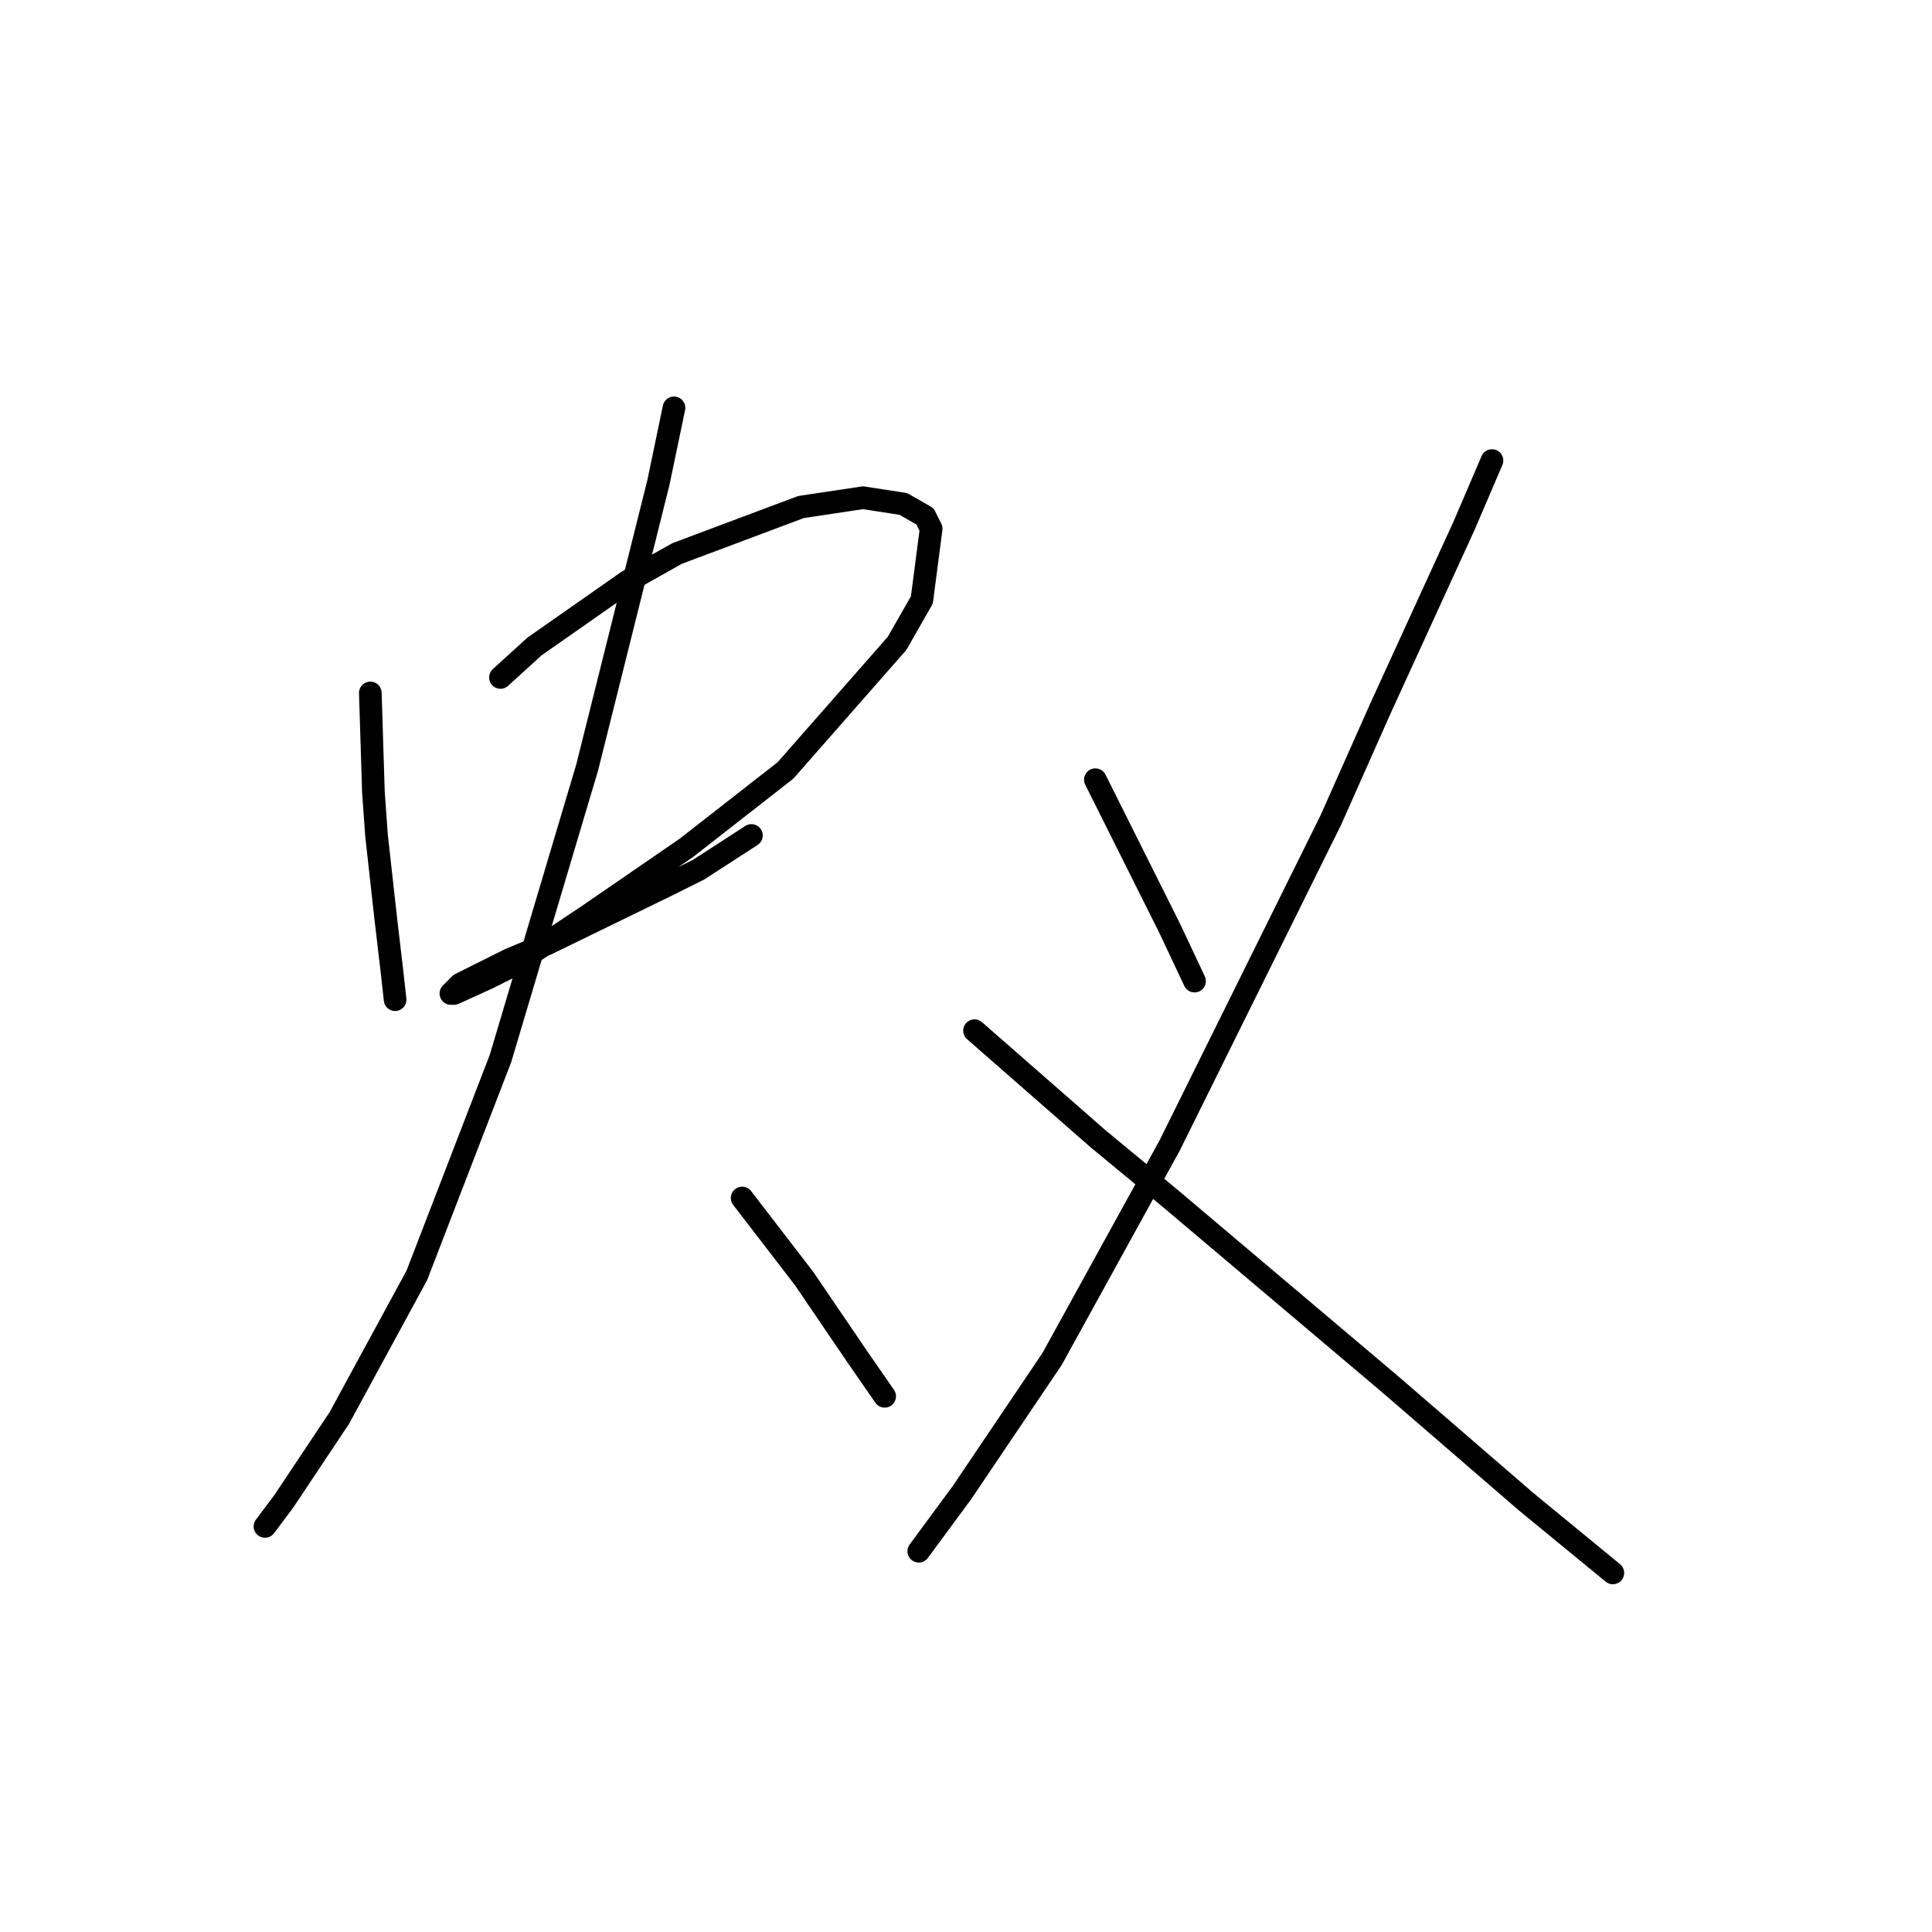 <?xml version="1.0" standalone="no"?>
    <svg width="256" height="256" xmlns="http://www.w3.org/2000/svg" version="1.1">
    <polyline stroke="black" stroke-width="3" stroke-linecap="round" fill="transparent" stroke-linejoin="round" points="49.07 91.818 49.48 104.956 49.891 110.704 51.123 121.79 51.944 128.769 52.354 132.464 52.354 132.464 " />
        <polyline stroke="black" stroke-width="3" stroke-linecap="round" fill="transparent" stroke-linejoin="round" points="66.314 89.765 70.83 85.659 83.147 77.037 89.716 73.342 106.139 67.184 114.35 65.952 119.688 66.773 122.562 68.415 123.383 70.058 122.151 79.501 118.867 85.249 104.086 102.082 90.948 112.346 77.81 121.379 67.956 127.948 64.671 129.59 60.155 131.643 59.745 131.643 60.976 130.411 67.545 127.127 72.472 125.074 88.484 117.273 92.59 115.22 99.57 110.704 99.57 110.704 " />
        <polyline stroke="black" stroke-width="3" stroke-linecap="round" fill="transparent" stroke-linejoin="round" points="89.306 54.045 87.253 63.899 77.81 101.672 66.314 140.265 55.228 169.005 44.964 187.891 37.574 198.977 35.11 202.261 35.11 202.261 " />
        <polyline stroke="black" stroke-width="3" stroke-linecap="round" fill="transparent" stroke-linejoin="round" points="98.338 158.741 106.55 169.416 113.529 179.68 117.224 185.017 117.224 185.017 " />
        <polyline stroke="black" stroke-width="3" stroke-linecap="round" fill="transparent" stroke-linejoin="round" points="145.143 103.314 148.017 109.062 154.997 123.021 158.282 130.001 158.282 130.001 " />
        <polyline stroke="black" stroke-width="3" stroke-linecap="round" fill="transparent" stroke-linejoin="round" points="197.696 61.025 194.001 69.647 182.916 93.871 176.347 108.651 154.997 151.761 139.395 180.091 127.489 197.745 121.741 205.546 121.741 205.546 " />
        <polyline stroke="black" stroke-width="3" stroke-linecap="round" fill="transparent" stroke-linejoin="round" points="129.131 136.57 145.554 150.94 154.997 158.741 184.148 183.375 202.213 198.977 213.709 208.42 213.709 208.42 " />
        </svg>